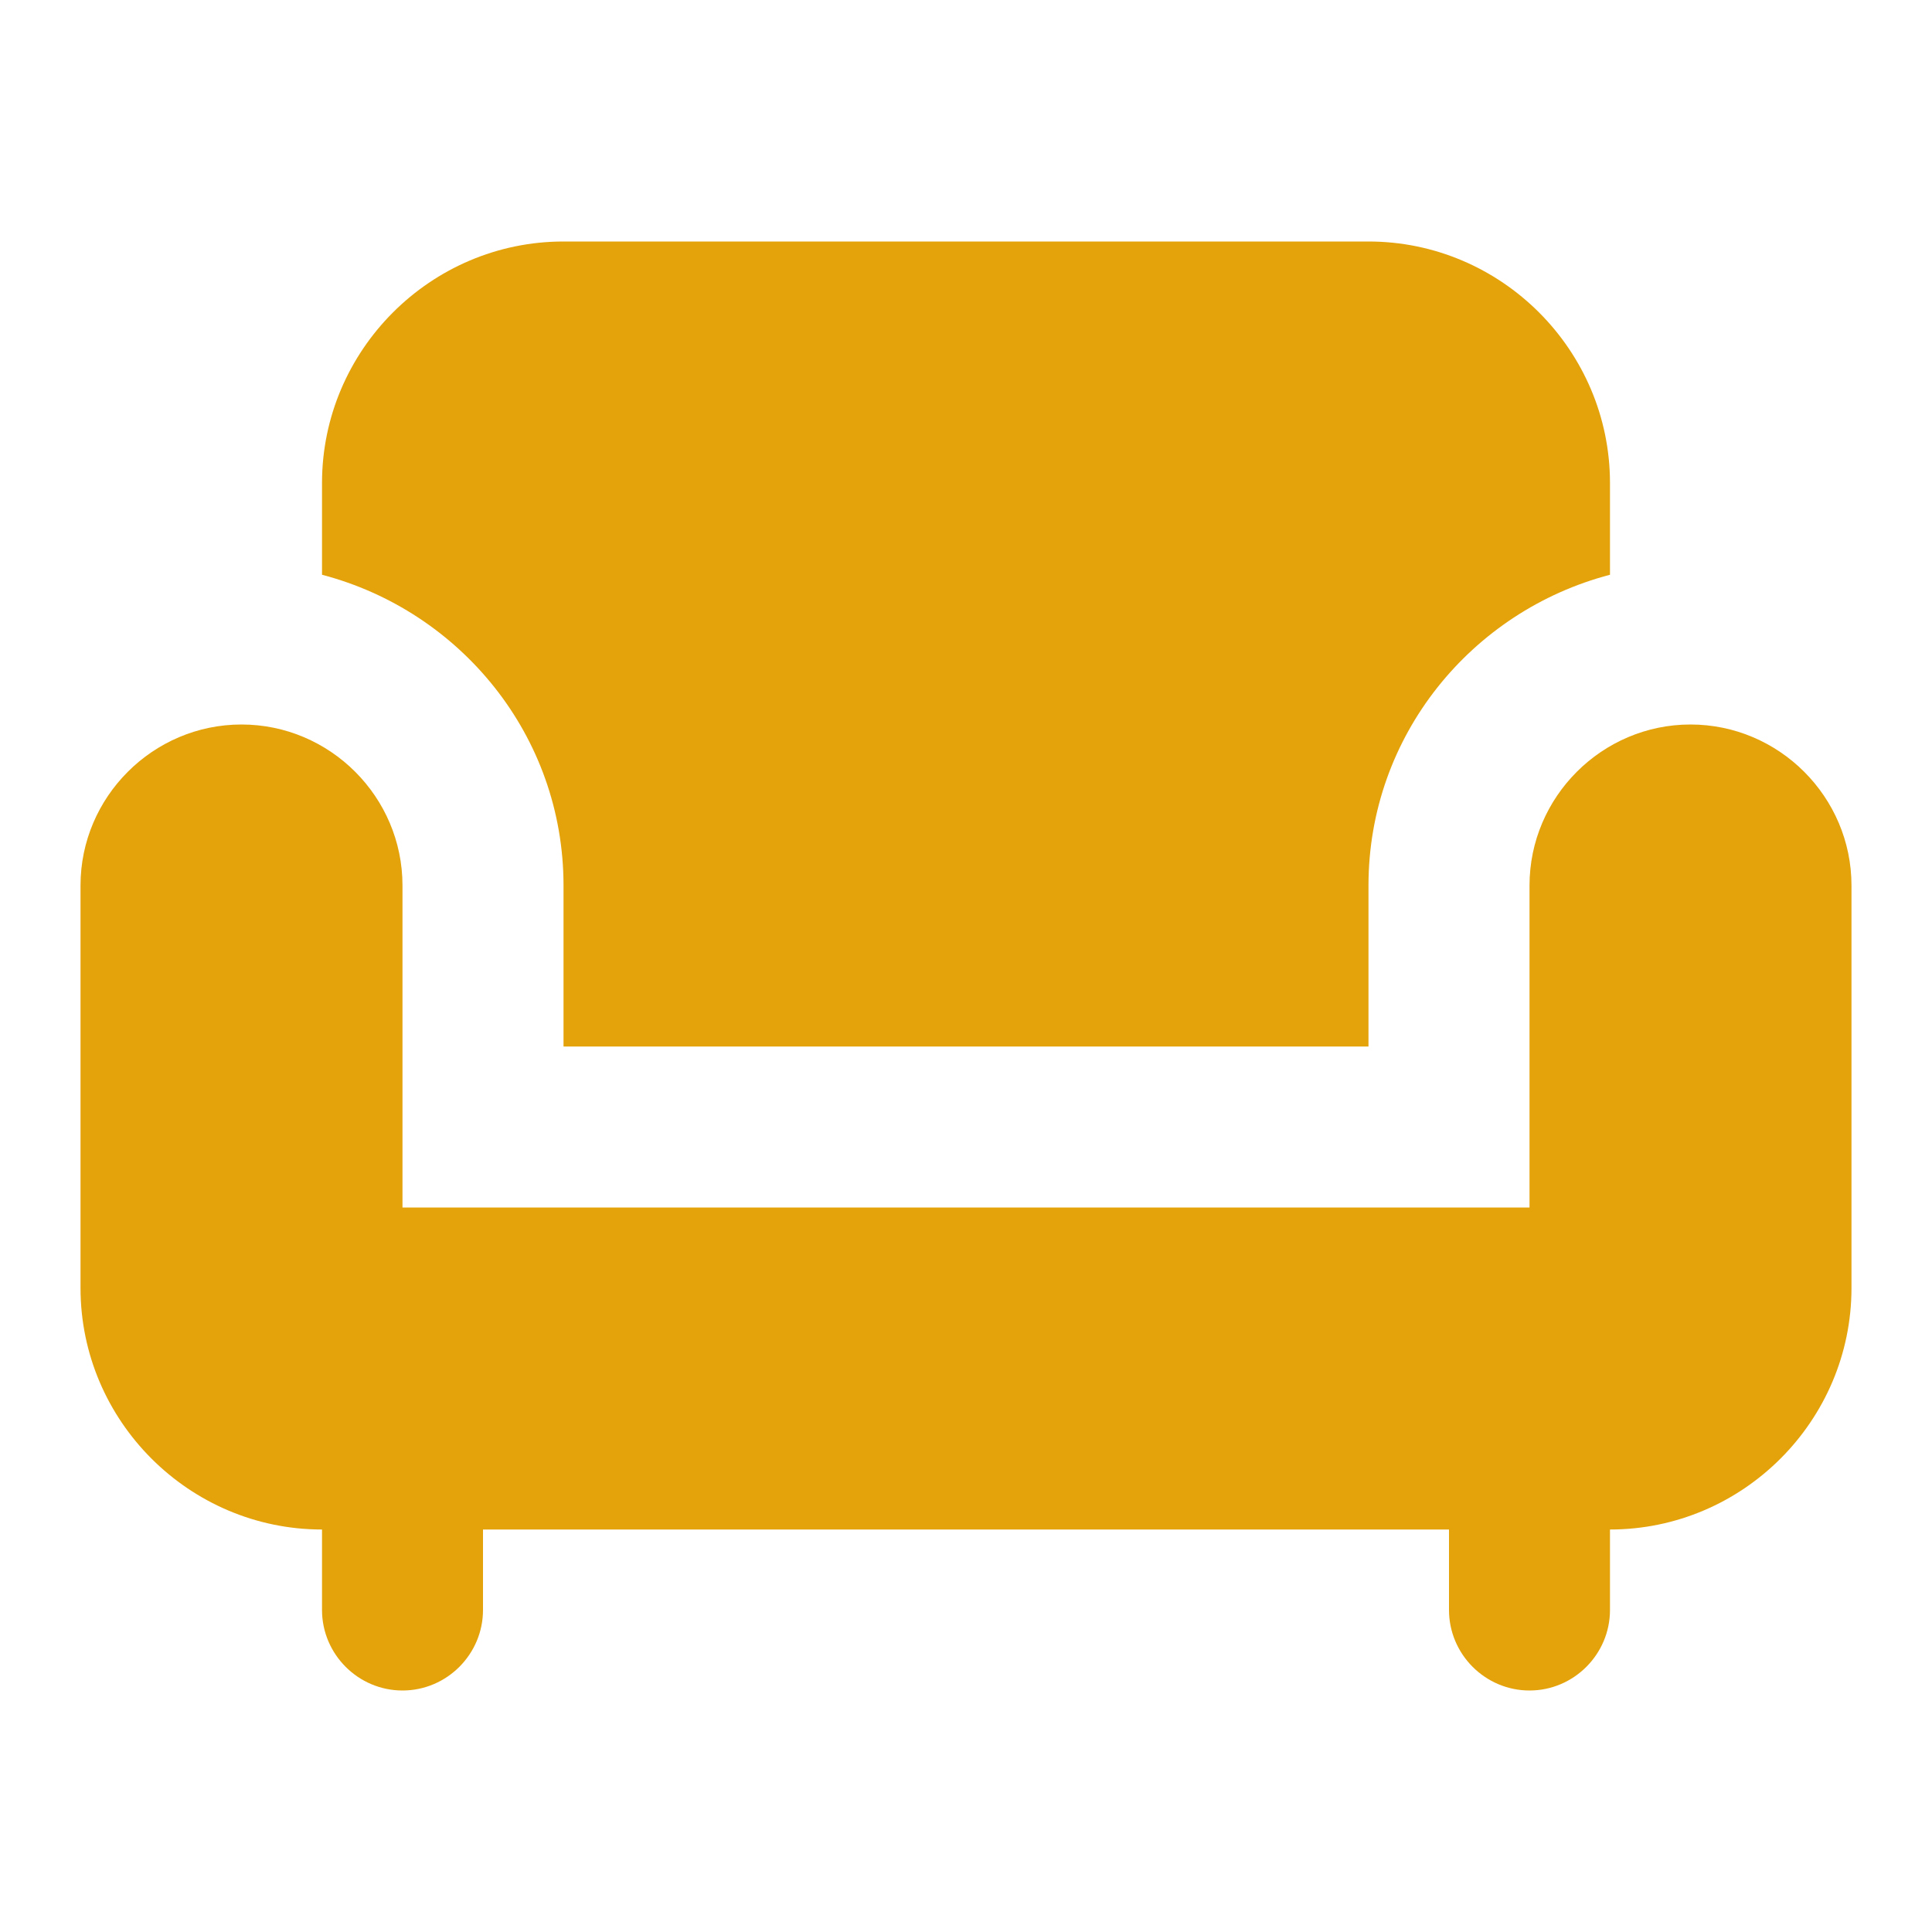 <svg width="40" height="40" viewBox="0 0 40 40" fill="none" xmlns="http://www.w3.org/2000/svg">
<path d="M35 15C33.167 15 31.667 16.5 31.667 18.333V25H8.333V18.333C8.333 16.5 6.833 15 5 15C3.167 15 1.667 16.5 1.667 18.333V26.667C1.667 29.417 3.917 31.667 6.667 31.667V33.333C6.667 34.25 7.417 35 8.333 35C9.25 35 10 34.25 10 33.333V31.667H30V33.333C30 34.25 30.75 35 31.667 35C32.583 35 33.333 34.25 33.333 33.333V31.667C36.083 31.667 38.333 29.417 38.333 26.667V18.333C38.333 16.5 36.833 15 35 15Z" fill="#E4A30B"/>
<path d="M11.667 18.333V21.667H28.333V18.333C28.333 15.233 30.467 12.65 33.333 11.9V10C33.333 7.25 31.083 5 28.333 5H11.667C8.917 5 6.667 7.25 6.667 10V11.9C9.533 12.65 11.667 15.233 11.667 18.333Z" fill="#E4A30B"/>
</svg>
